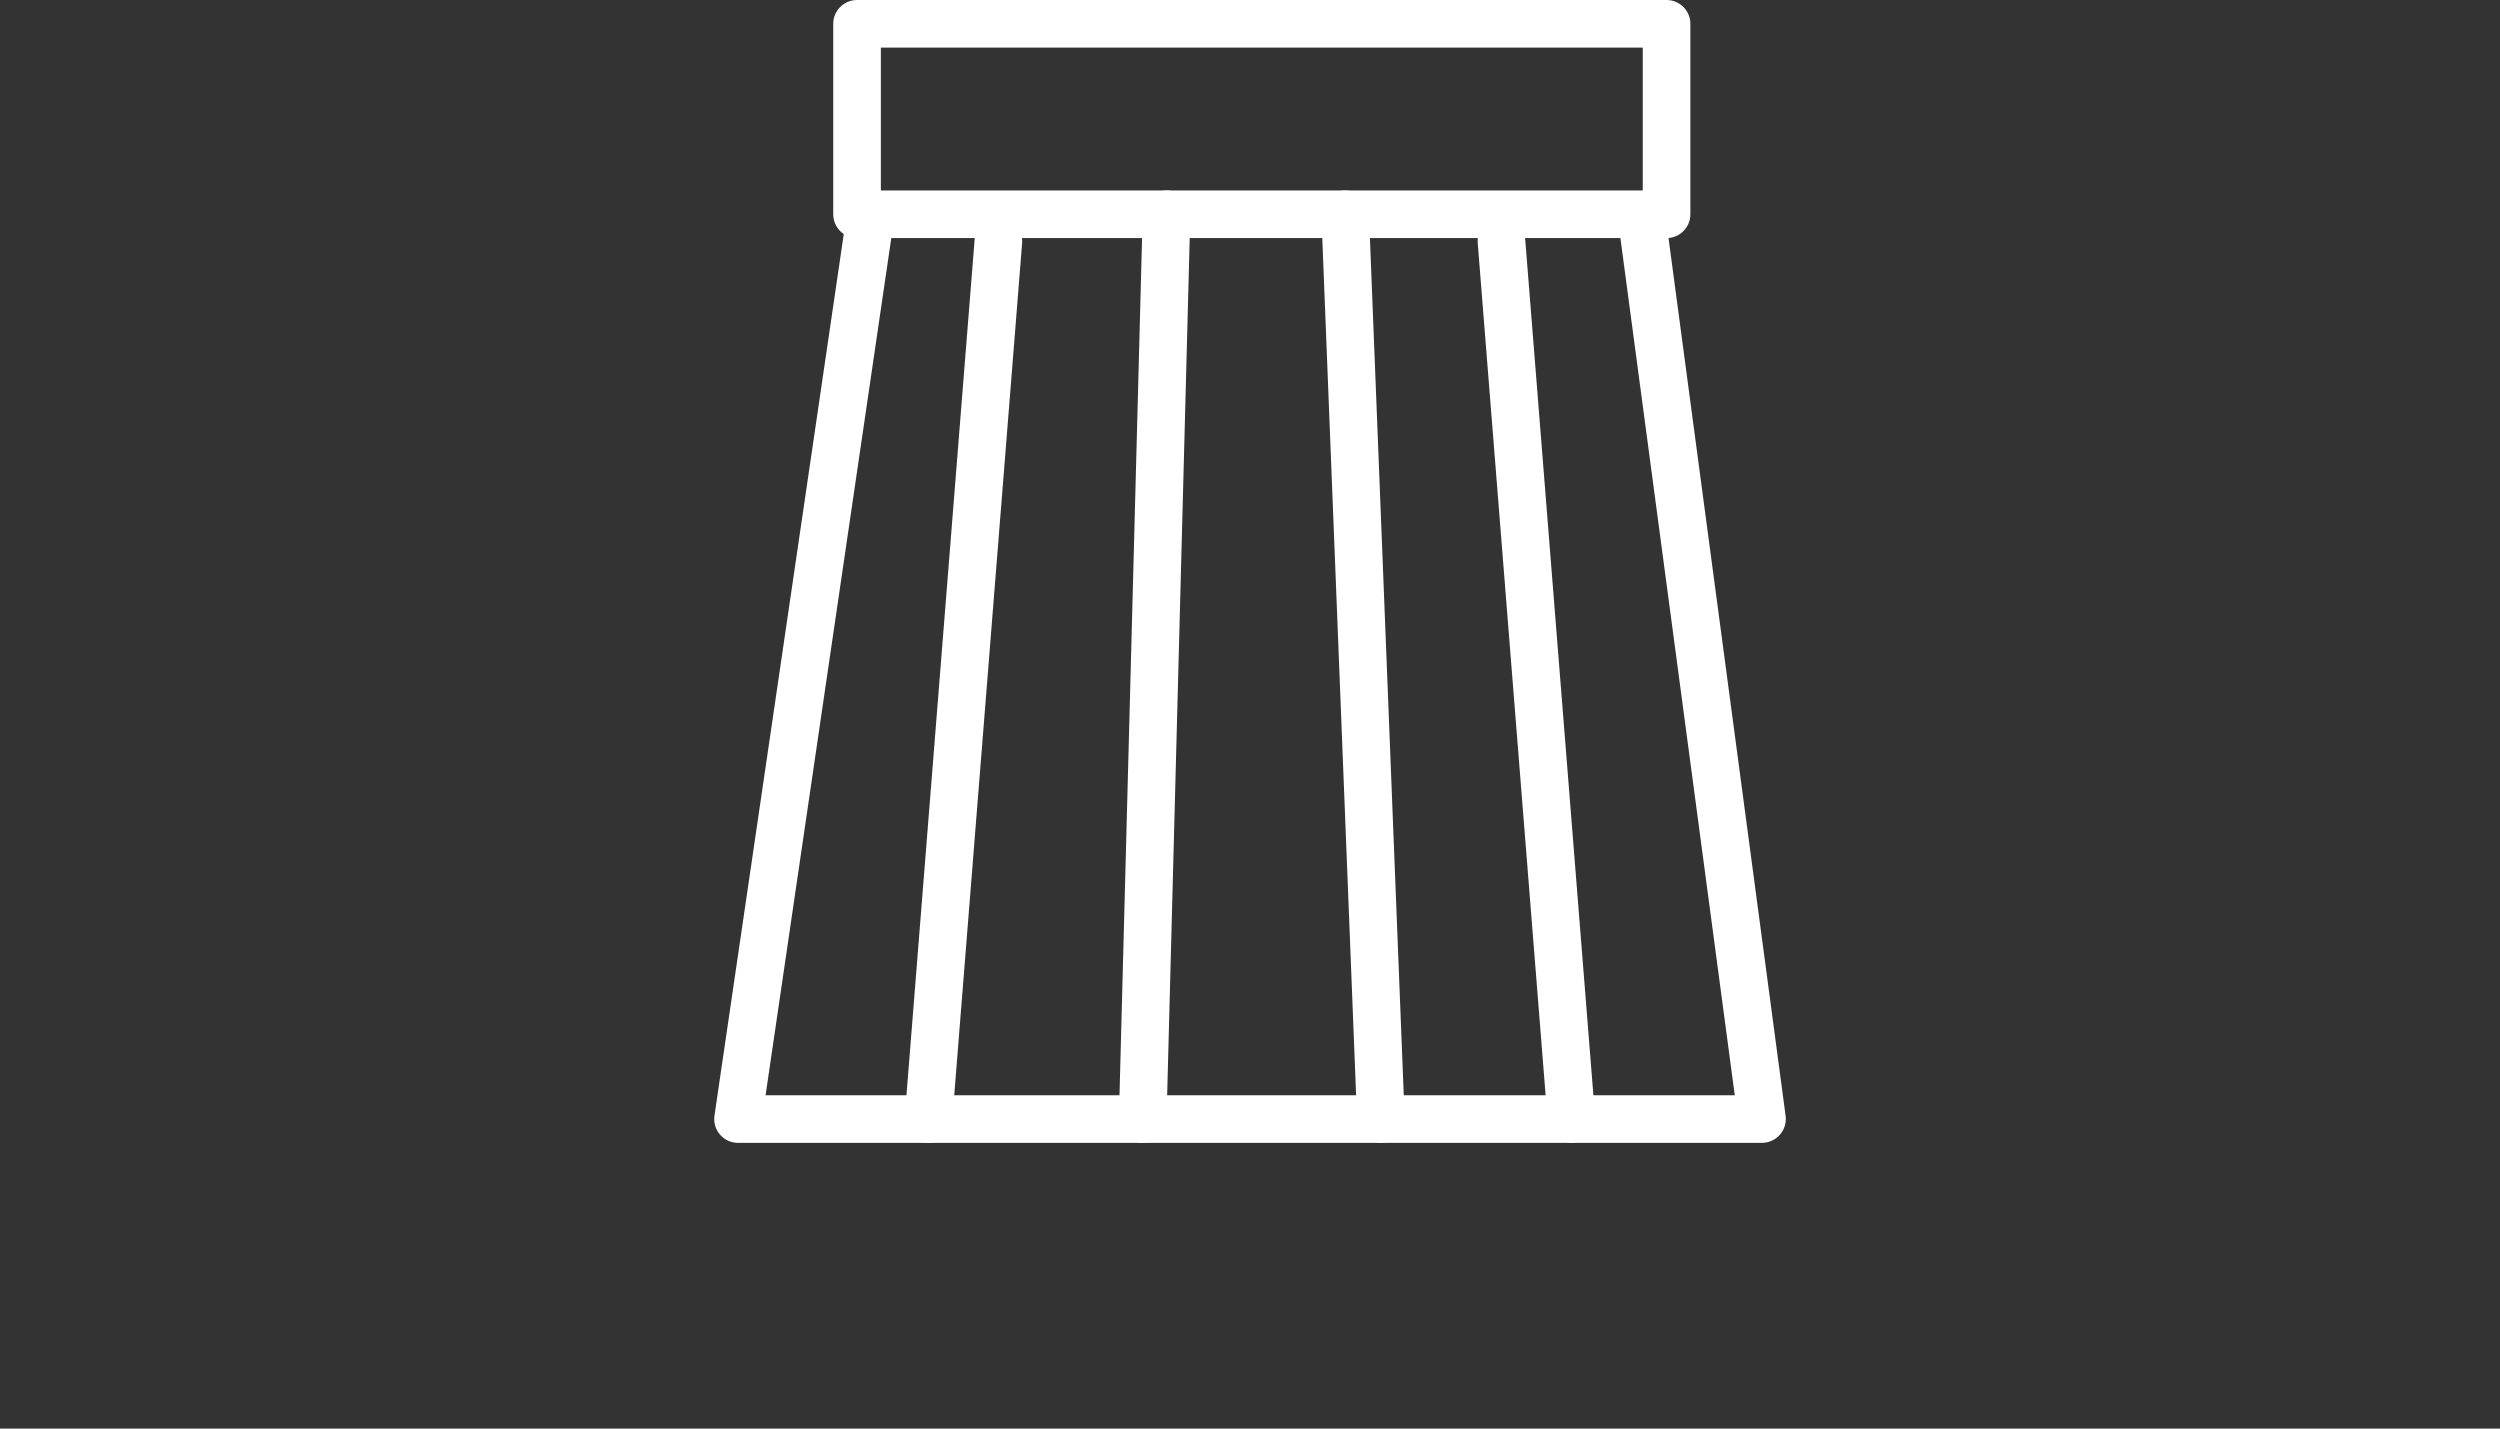 <?xml version="1.0" encoding="utf-8"?>
<!-- Generator: Adobe Illustrator 17.0.0, SVG Export Plug-In . SVG Version: 6.00 Build 0)  -->
<!DOCTYPE svg PUBLIC "-//W3C//DTD SVG 1.1//EN" "http://www.w3.org/Graphics/SVG/1.1/DTD/svg11.dtd">
<svg version="1.1" id="Layer_1" xmlns="http://www.w3.org/2000/svg" xmlns:xlink="http://www.w3.org/1999/xlink" x="0px" y="0px"
	 width="252px" height="144px" viewBox="0 0 252 144" enable-background="new 0 0 252 144" xml:space="preserve">
<rect x="0" y="0" width="252" height="144" fill="#333333" stroke="none"/>
<path fill="#FFFFFF" d="M167.99,24h-81.6c-1.325,0-2.4-1.075-2.4-2.4V2.4c0-1.325,1.075-2.4,2.4-2.4h81.6c1.32,0,2.4,1.075,2.4,2.4
	v19.2C170.39,22.925,169.31,24,167.99,24z M88.79,19.2h76.8V4.8h-76.8C88.79,4.8,88.79,19.2,88.79,19.2z"/>
<path fill="#FFFFFF" d="M177.6,115.2H74.39c-0.701,0-1.358-0.302-1.814-0.83c-0.456-0.528-0.658-1.229-0.557-1.915l13.2-90
	c0.192-1.31,1.387-2.222,2.722-2.026c1.31,0.192,2.218,1.411,2.026,2.722L77.17,110.4h97.694l-11.645-87.283
	c-0.178-1.315,0.749-2.525,2.064-2.698c1.315-0.168,2.52,0.749,2.702,2.059l12.005,90c0.091,0.691-0.115,1.378-0.576,1.901
	C178.954,114.902,178.296,115.2,177.6,115.2z"/>
<path fill="#FFFFFF" d="M93.59,115.2c-0.062,0-0.13,0-0.192-0.005c-1.32-0.101-2.309-1.262-2.203-2.587l7.051-88.502
	c0.106-1.32,1.286-2.29,2.582-2.198c1.32,0.106,2.309,1.262,2.203,2.587l-7.051,88.502C95.885,114.25,94.834,115.2,93.59,115.2z"/>
<path fill="#FFFFFF" d="M115.19,115.2c-0.024,0-0.043,0-0.067,0c-1.325-0.034-2.371-1.133-2.338-2.467l2.4-91.2
	c0.038-1.32,1.291-2.362,2.462-2.333c1.325,0.034,2.371,1.138,2.338,2.462l-2.4,91.2C117.557,114.168,116.491,115.2,115.19,115.2z"
	/>
<path fill="#FFFFFF" d="M139.19,115.2c-1.286,0-2.342-1.008-2.395-2.304l-3.6-91.2c-0.053-1.32,0.979-2.438,2.299-2.491
	c1.291-0.058,2.443,0.979,2.496,2.304l3.6,91.2c0.053,1.325-0.979,2.438-2.304,2.496C139.258,115.2,139.219,115.2,139.19,115.2z"/>
<path fill="#FFFFFF" d="M158.395,115.2c-1.238,0-2.294-0.95-2.39-2.208l-7.051-88.502c-0.106-1.32,0.883-2.482,2.203-2.587
	c1.315-0.086,2.477,0.883,2.582,2.198l7.051,88.502c0.101,1.32-0.883,2.486-2.203,2.587C158.52,115.2,158.467,115.2,158.395,115.2z"
	/>
</svg>
